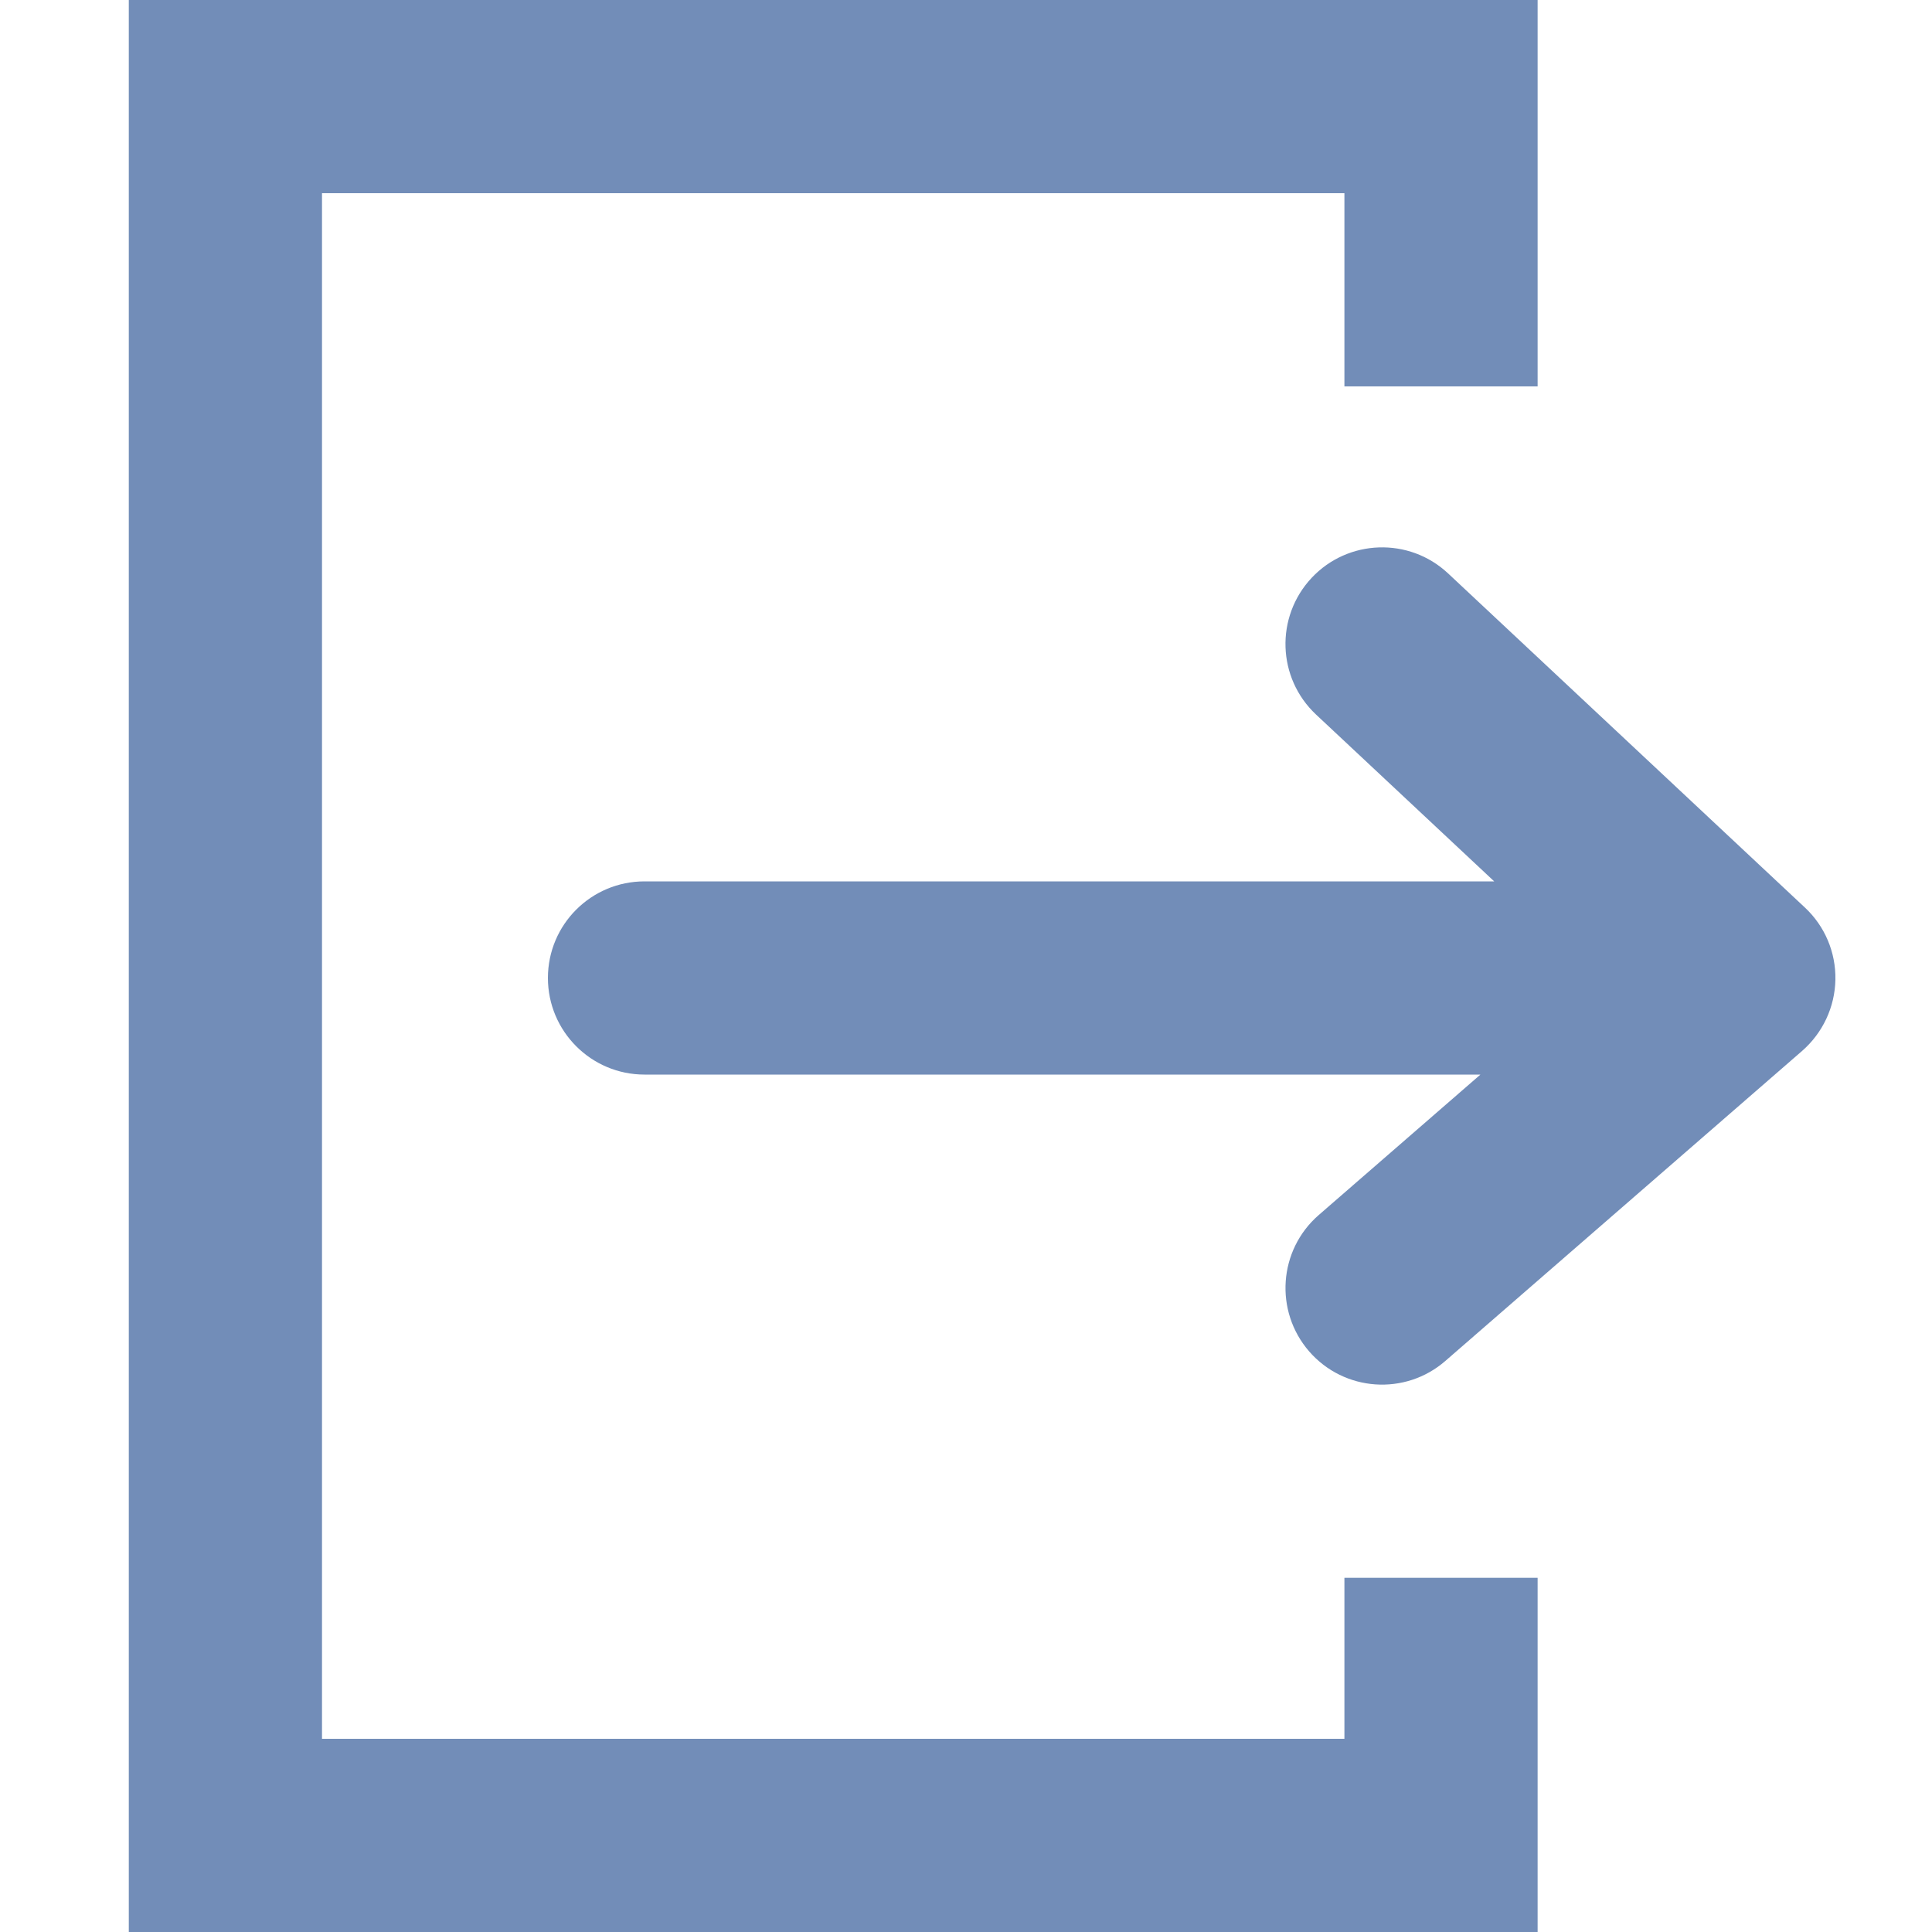 <svg width="15" height="15" viewBox="0 0 15 15" fill="none" xmlns="http://www.w3.org/2000/svg">
<g clip-path="url(#clip0)">
<path d="M2.5 1.5H10.438V3H11.938V0H1V15H11.938V12.25H10.438V13.5H2.5V1.5Z" fill="#728DB8"/>
<path fill-rule="evenodd" clip-rule="evenodd" d="M14.25 7.606C14.246 7.819 14.152 8.019 13.992 8.159L11.222 10.566C10.91 10.838 10.436 10.805 10.164 10.492C9.893 10.179 9.926 9.706 10.238 9.434L11.494 8.343L5.004 8.343C4.59 8.343 4.254 8.007 4.254 7.593C4.254 7.178 4.59 6.843 5.004 6.843L11.601 6.843L10.218 5.548C9.915 5.264 9.9 4.79 10.183 4.487C10.466 4.185 10.941 4.169 11.243 4.452L14.012 7.045C14.168 7.19 14.254 7.394 14.25 7.606Z" fill="#728DB8"/>
</g>
<defs>
<clipPath id="clip0">
<rect width="15" height="15" fill="white"/>
</clipPath>
</defs>
</svg>

